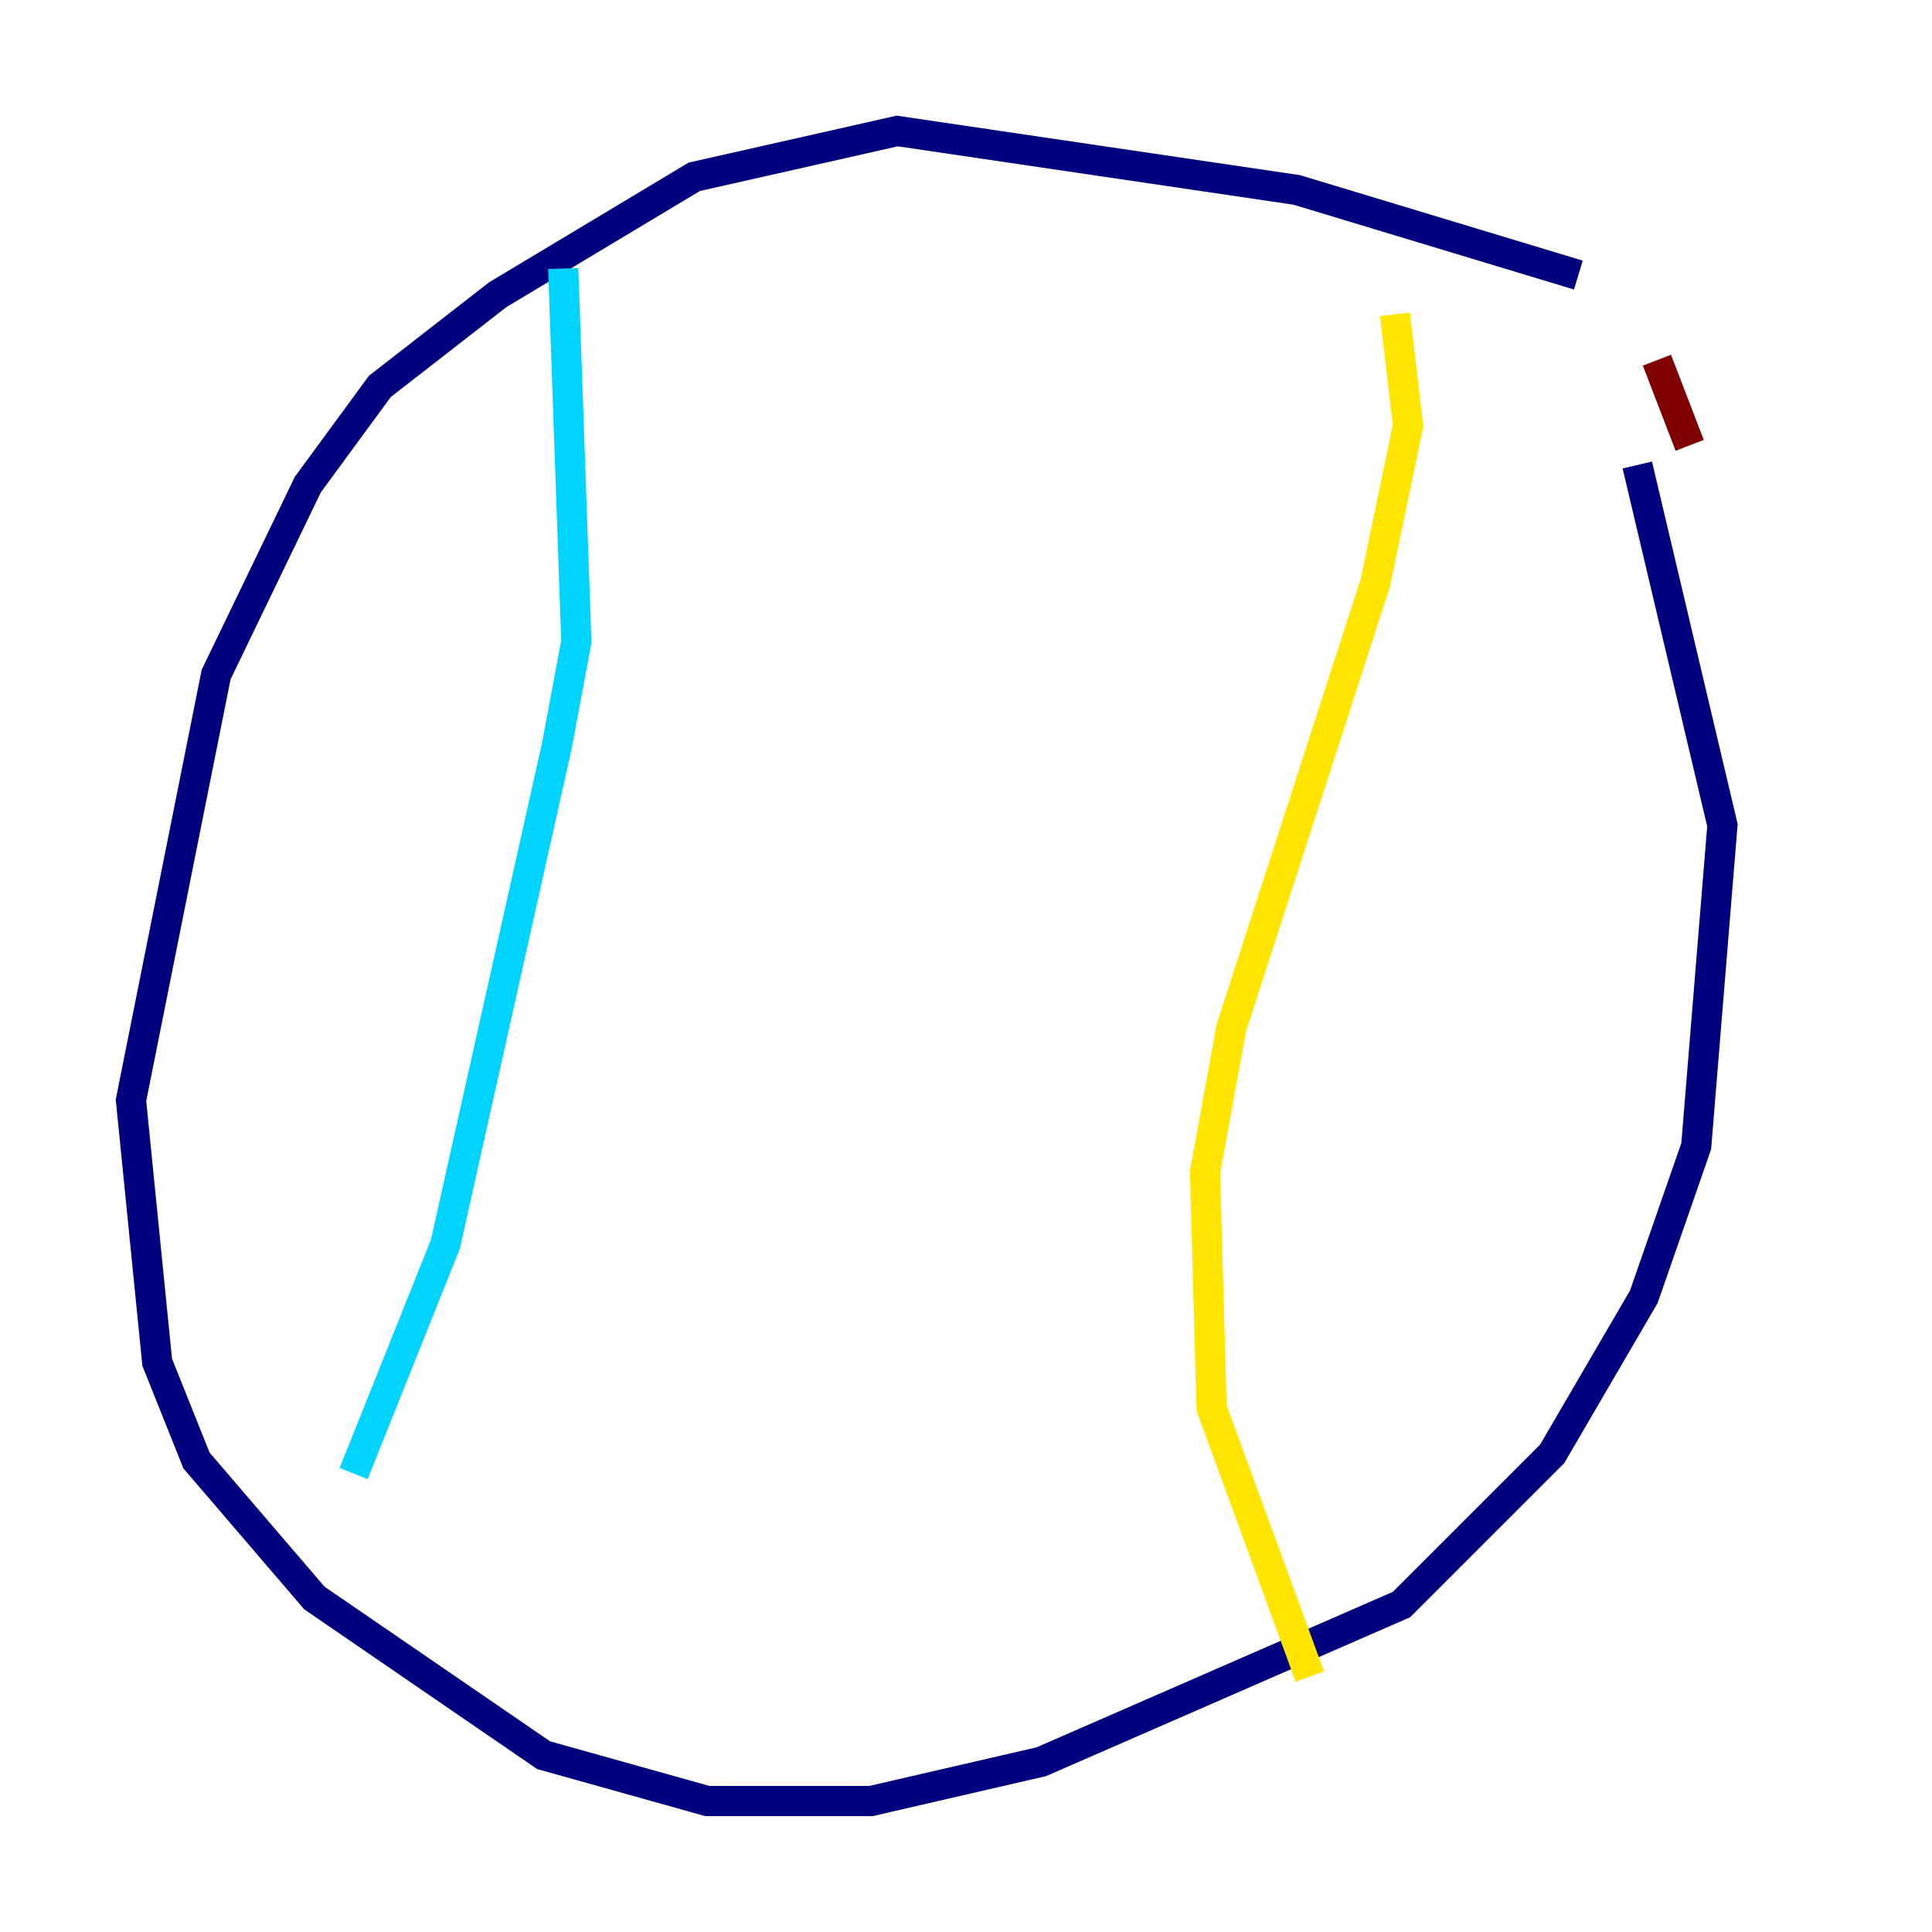 <?xml version="1.0" encoding="utf-8" ?>
<svg baseProfile="tiny" height="128" version="1.2" viewBox="0,0,128,128" width="128" xmlns="http://www.w3.org/2000/svg" xmlns:ev="http://www.w3.org/2001/xml-events" xmlns:xlink="http://www.w3.org/1999/xlink"><defs /><polyline fill="none" points="104.57,18.224 85.912,12.583 59.444,8.678 45.993,11.715 32.976,19.525 25.166,25.6 20.393,32.108 14.319,44.691 8.678,72.895 10.414,90.251 13.017,96.759 20.827,105.871 36.014,116.285 46.861,119.322 57.709,119.322 68.99,116.719 92.854,106.305 102.834,96.325 108.909,85.912 112.38,75.932 114.115,54.671 108.475,30.807" stroke="#00007f" stroke-width="2" /><polyline fill="none" points="37.315,17.79 38.183,42.522 36.881,49.464 29.505,82.441 23.43,97.627" stroke="#00d4ff" stroke-width="2" /><polyline fill="none" points="92.42,20.827 93.288,28.203 91.119,38.617 81.573,68.122 79.837,77.668 80.271,93.288 86.78,111.078" stroke="#ffe500" stroke-width="2" /><polyline fill="none" points="111.946,29.505 109.776,23.864" stroke="#7f0000" stroke-width="2" /></svg>